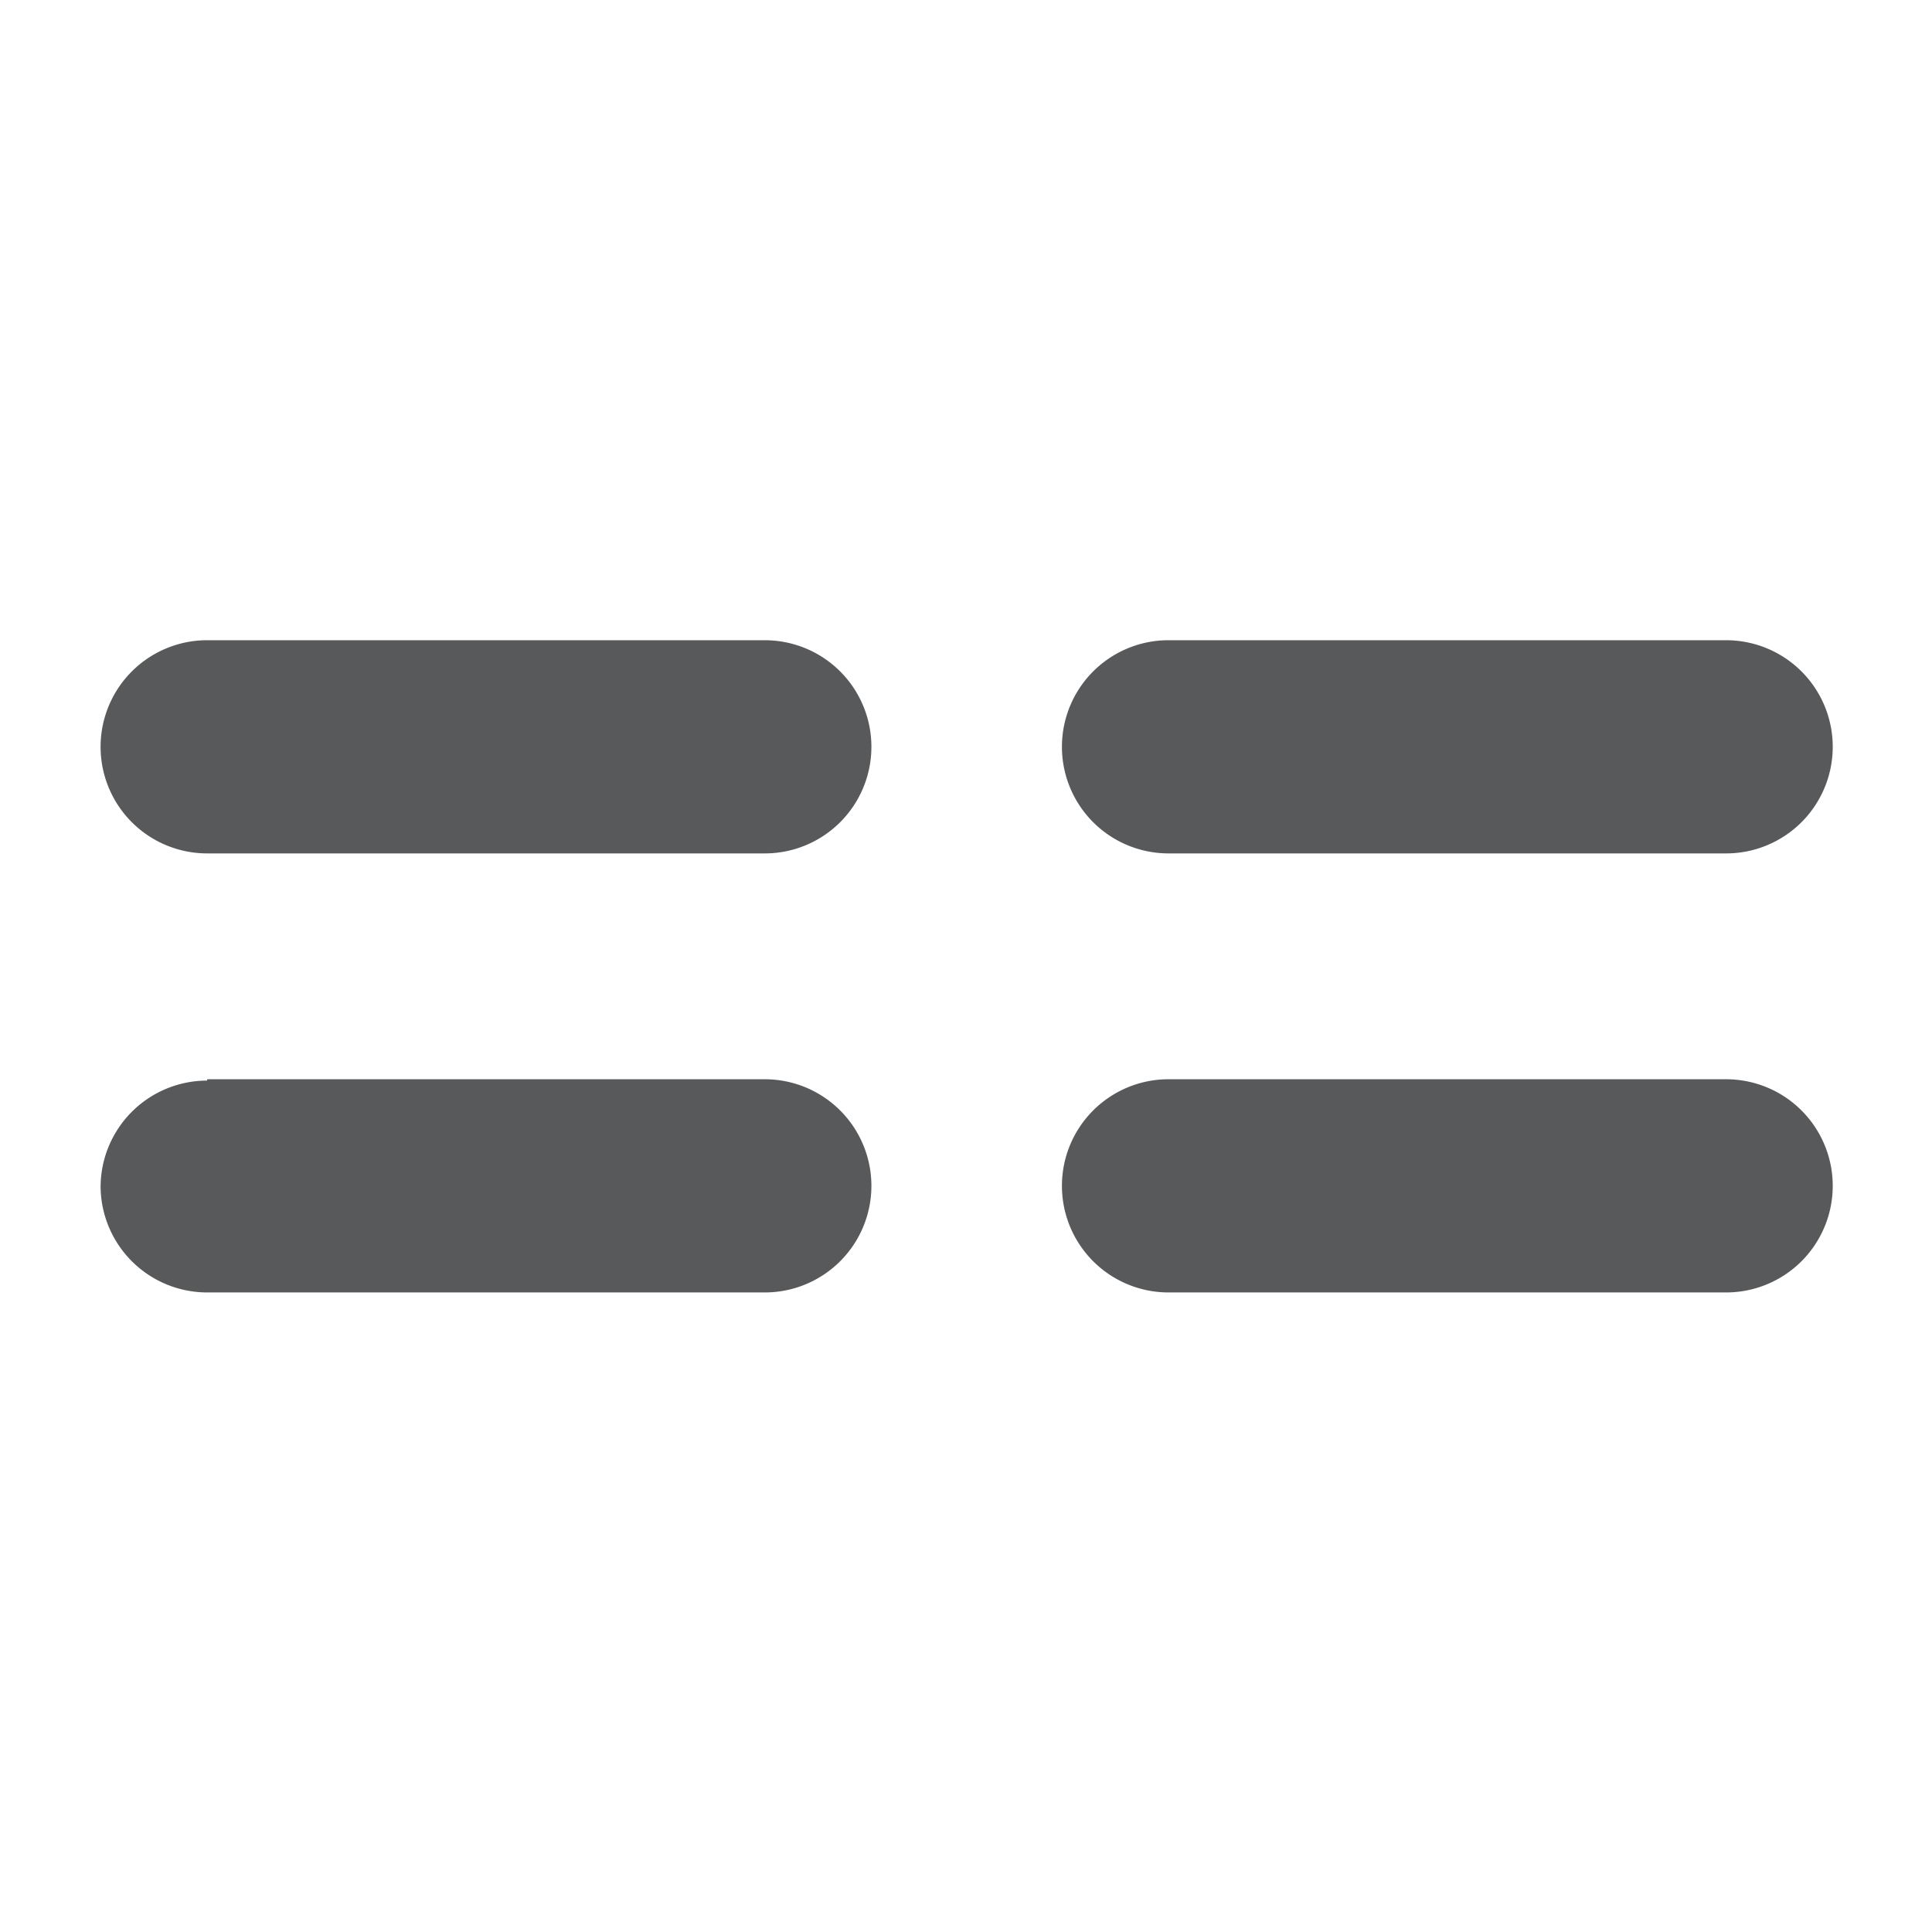 <svg id="레이어_1" data-name="레이어 1" xmlns="http://www.w3.org/2000/svg" width="29" height="29" viewBox="0 0 29 29"><defs><style>.cls-1{fill:#fff;fill-opacity:0;}.cls-2{fill:#58595b;}</style></defs><title>equalTo</title><rect class="cls-1" width="29" height="29"/><path class="cls-2" d="M-35.8,39.53h8.37a1.6,1.6,0,0,1,1.6,1.6h0a1.6,1.6,0,0,1-1.6,1.6H-35.8a1.6,1.6,0,0,1-1.6-1.58h0a1.6,1.6,0,0,1,1.6-1.6h0v0Z" transform="translate(38.91 -23.33)"/><path class="cls-2" d="M-35.8,32.94h8.37a1.6,1.6,0,0,1,1.6,1.6h0a1.6,1.6,0,0,1-1.6,1.6H-35.8a1.6,1.6,0,0,1-1.6-1.58h0a1.6,1.6,0,0,1,1.58-1.62h0Z" transform="translate(38.91 -23.33)"/><path class="cls-2" d="M-21.39,39.53H-13a1.6,1.6,0,0,1,1.6,1.6h0a1.6,1.6,0,0,1-1.6,1.6h-8.37a1.6,1.6,0,0,1-1.6-1.6h0A1.6,1.6,0,0,1-21.39,39.53Z" transform="translate(38.91 -23.33)"/><path class="cls-2" d="M-21.39,32.94H-13a1.6,1.6,0,0,1,1.6,1.6h0a1.6,1.6,0,0,1-1.6,1.6h-8.37a1.6,1.6,0,0,1-1.6-1.6h0A1.6,1.6,0,0,1-21.39,32.94Z" transform="translate(38.91 -23.33)"/></svg>